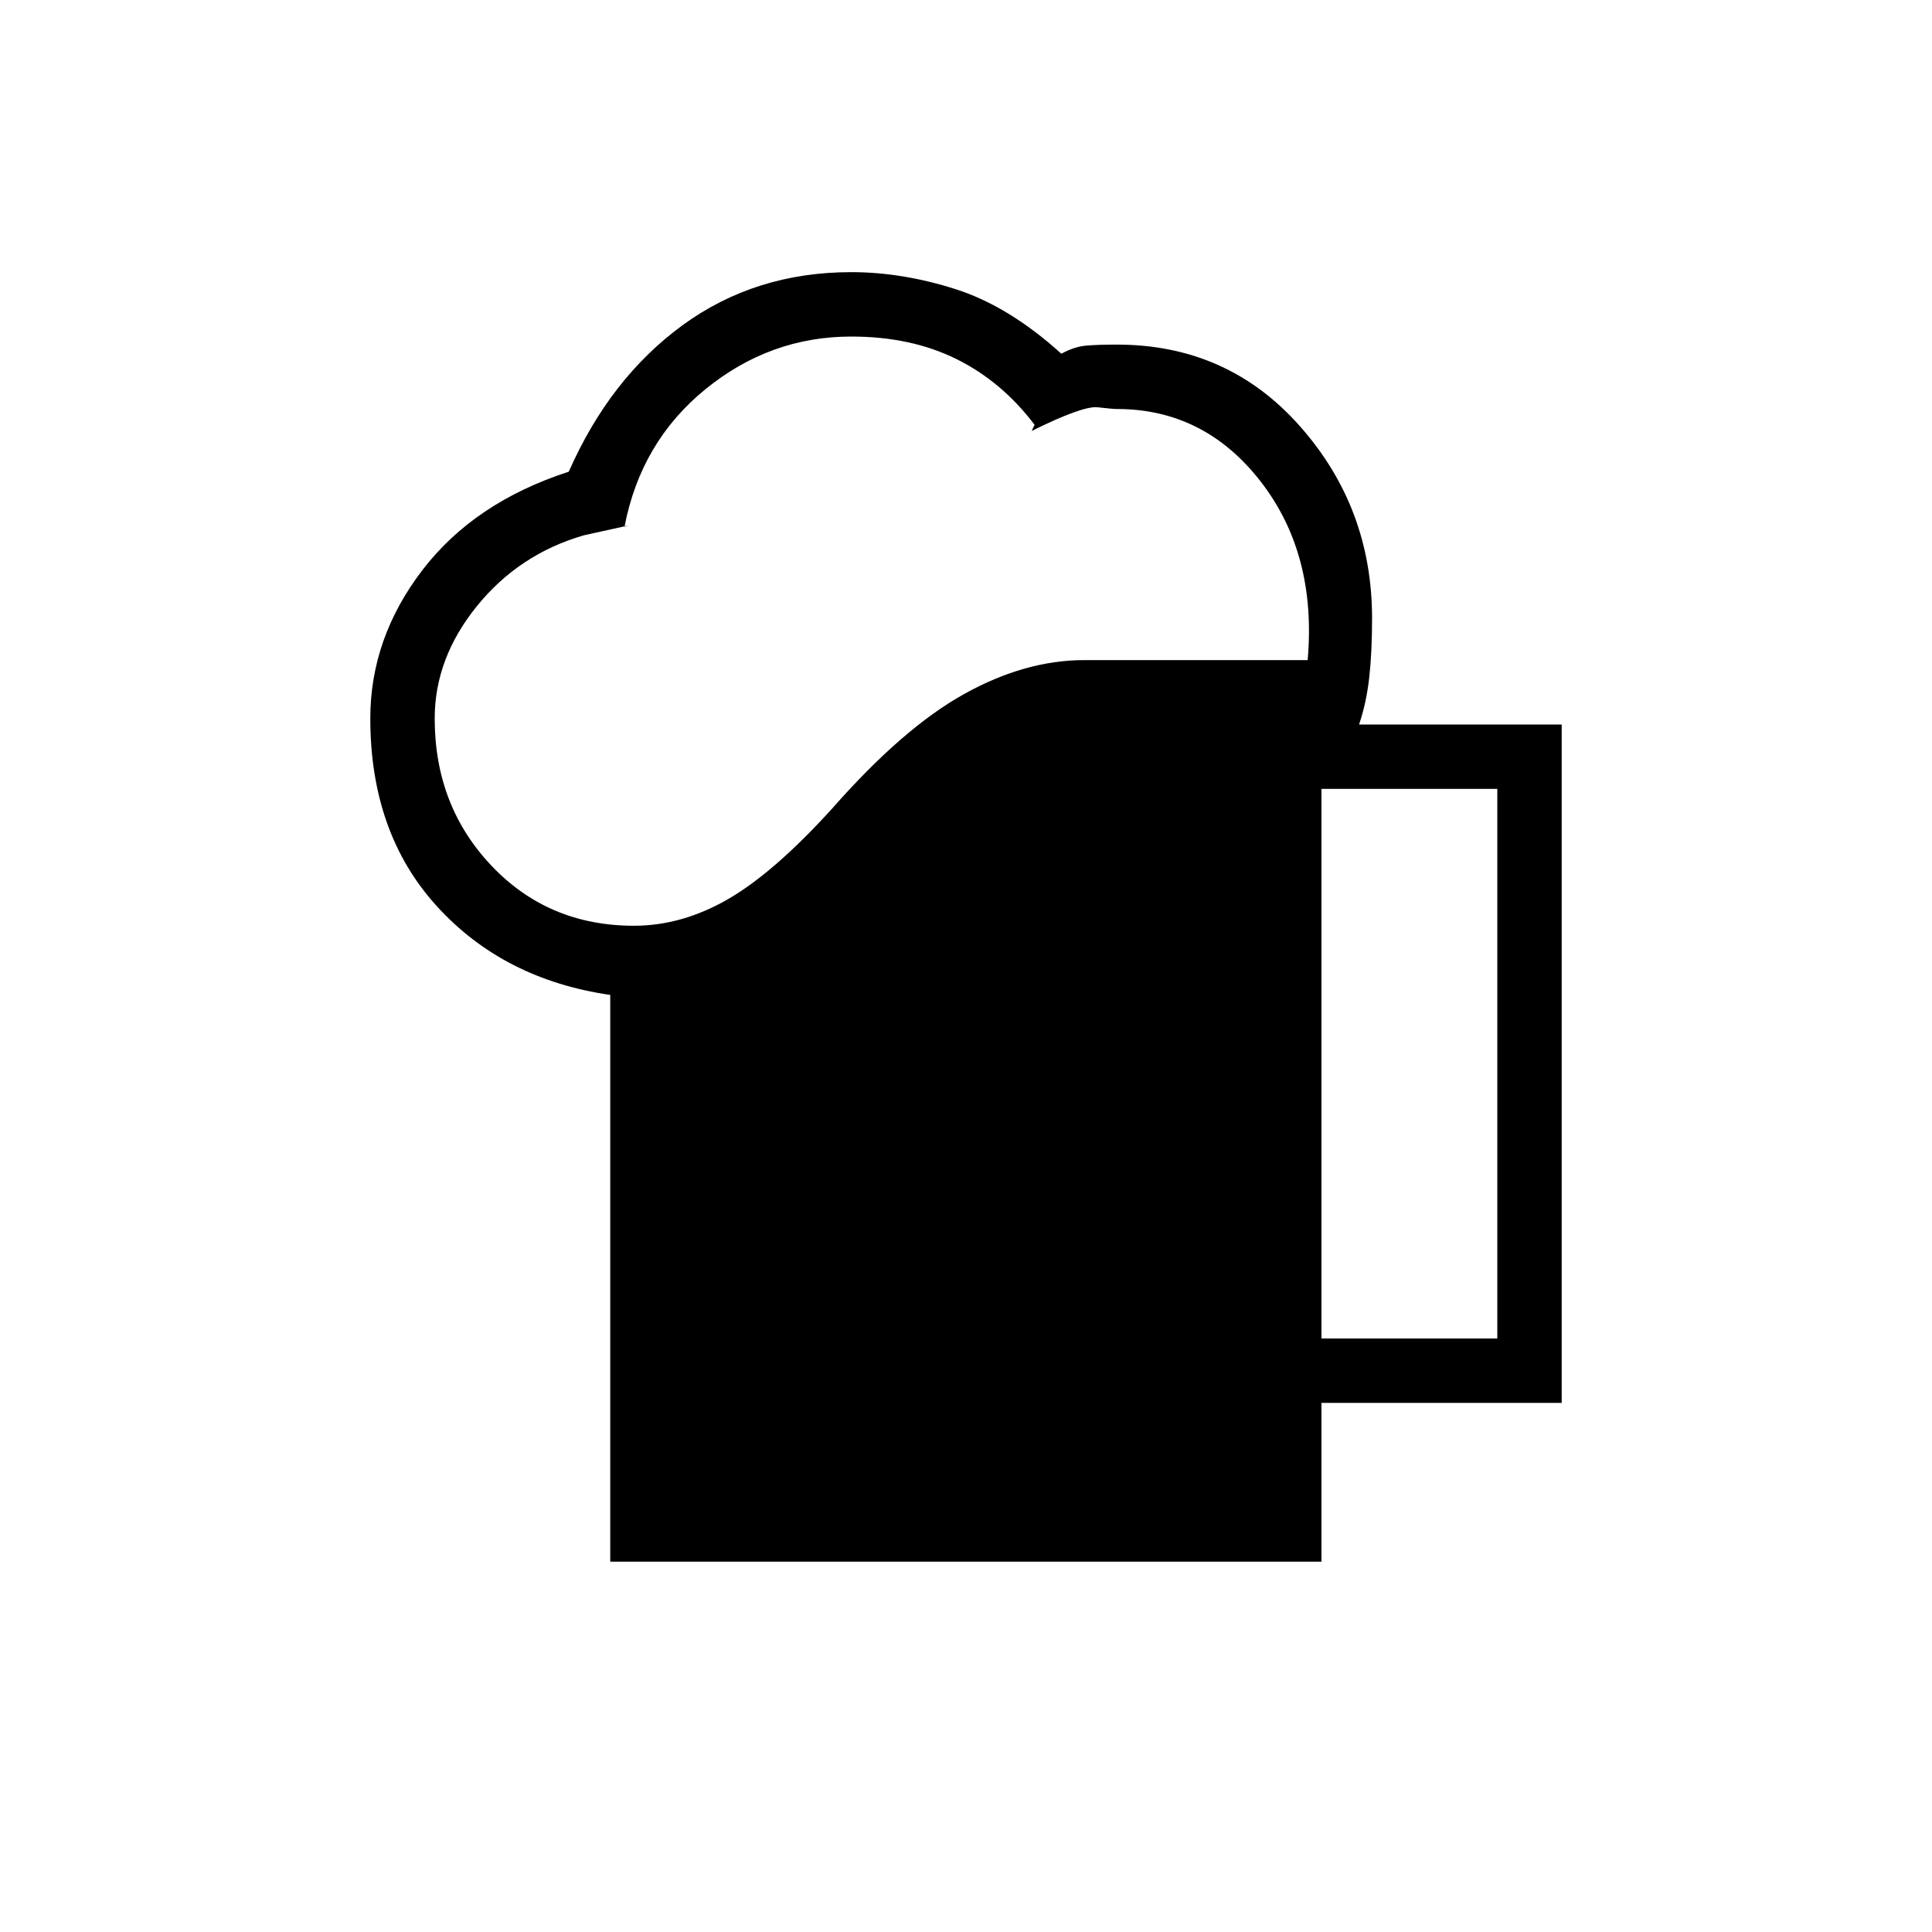 <svg xmlns="http://www.w3.org/2000/svg" height="20" viewBox="0 -960 960 960" width="20"><path d="M303.23-184v-281.62q-53-7.69-86.11-44.03Q184-546 184-603q0-39.85 25.81-73.62 25.81-33.76 72.81-49 20.46-46.46 56.57-72.8 36.12-26.35 83.81-26.35 25.38 0 51.85 8.46 26.46 8.46 52.53 32.08 6.47-3.54 12.31-4.04 5.85-.5 15.31-.5 55 0 90.88 40.5 35.89 40.5 35.89 95.5 0 16.92-1.42 29.54-1.43 12.61-5.04 23.23H776v337.08H656.62V-184H303.23ZM216-603q0 43.46 28.27 73.23Q272.54-500 315-500q23.85 0 46.77-13.23t51.92-45.23q35.08-39.85 65.39-56.69Q509.38-632 538.77-632h111q4.61-52.69-23.35-88.73-27.96-36.04-71.42-36.04-2.23 0-9.58-.85-7.34-.84-32.8 11.77l1.46-3.07q-16.31-21.54-38.89-32.7-22.57-11.15-52.19-11.15-40.38 0-72.5 26.19-32.12 26.2-40.19 68.35l2.07-.69-22.3 4.92q-32.16 9.31-53.12 35.19Q216-632.92 216-603Zm440.62 308.08H744V-568h-87.38v273.08Z"/></svg>